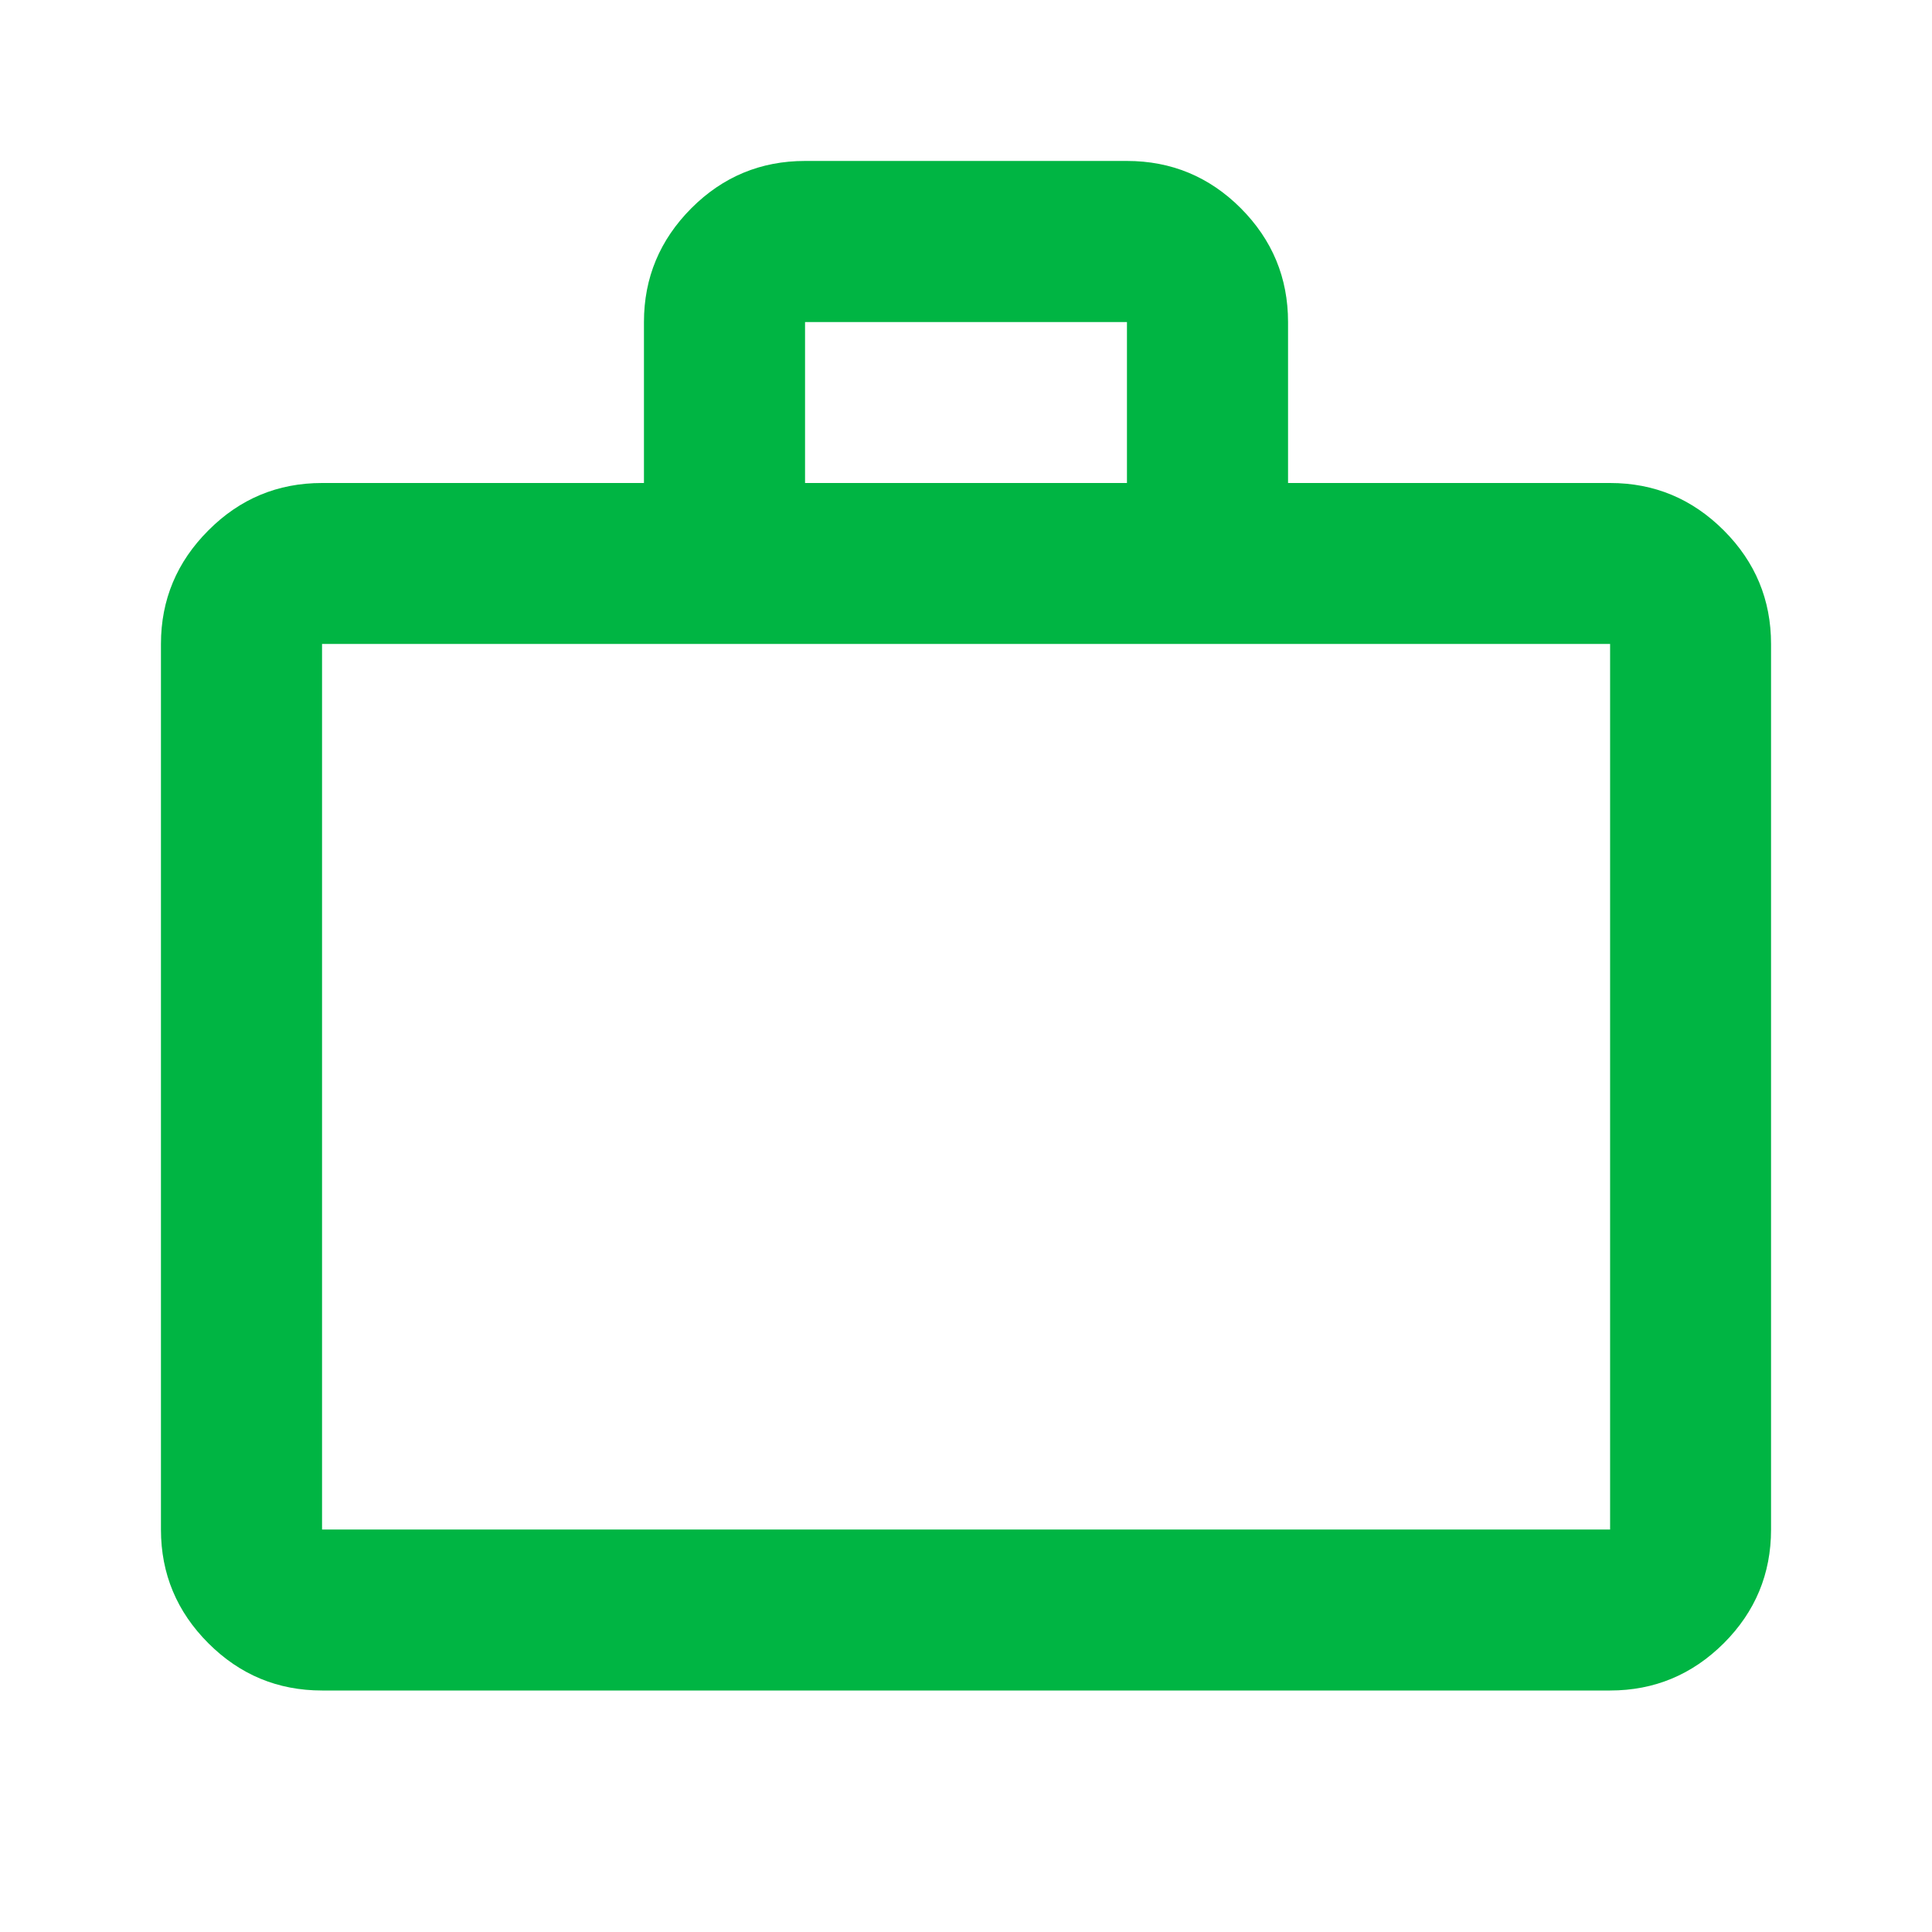 <svg width="13" height="13" viewBox="0 0 13 13" fill="none" xmlns="http://www.w3.org/2000/svg">
<mask id="mask0_1331_2781" style="mask-type:alpha" maskUnits="userSpaceOnUse" x="0" y="0" width="13" height="13">
<rect width="13" height="13" fill="#D9D9D9"/>
</mask>
<g mask="url(#mask0_1331_2781)">
<path d="M2.167 11.375C1.869 11.375 1.614 11.269 1.402 11.057C1.19 10.845 1.083 10.59 1.083 10.292V4.333C1.083 4.036 1.19 3.781 1.402 3.569C1.614 3.356 1.869 3.25 2.167 3.25H4.333V2.167C4.333 1.869 4.44 1.614 4.652 1.401C4.864 1.189 5.119 1.083 5.417 1.083H7.583C7.881 1.083 8.137 1.189 8.349 1.401C8.561 1.614 8.667 1.869 8.667 2.167V3.25H10.834C11.131 3.25 11.386 3.356 11.599 3.569C11.811 3.781 11.917 4.036 11.917 4.333V10.292C11.917 10.59 11.811 10.845 11.599 11.057C11.386 11.269 11.131 11.375 10.834 11.375H2.167ZM2.167 10.292H10.834V4.333H2.167V10.292ZM5.417 3.25H7.583V2.167H5.417V3.25Z" fill="#00B543"/>
</g>
</svg>

